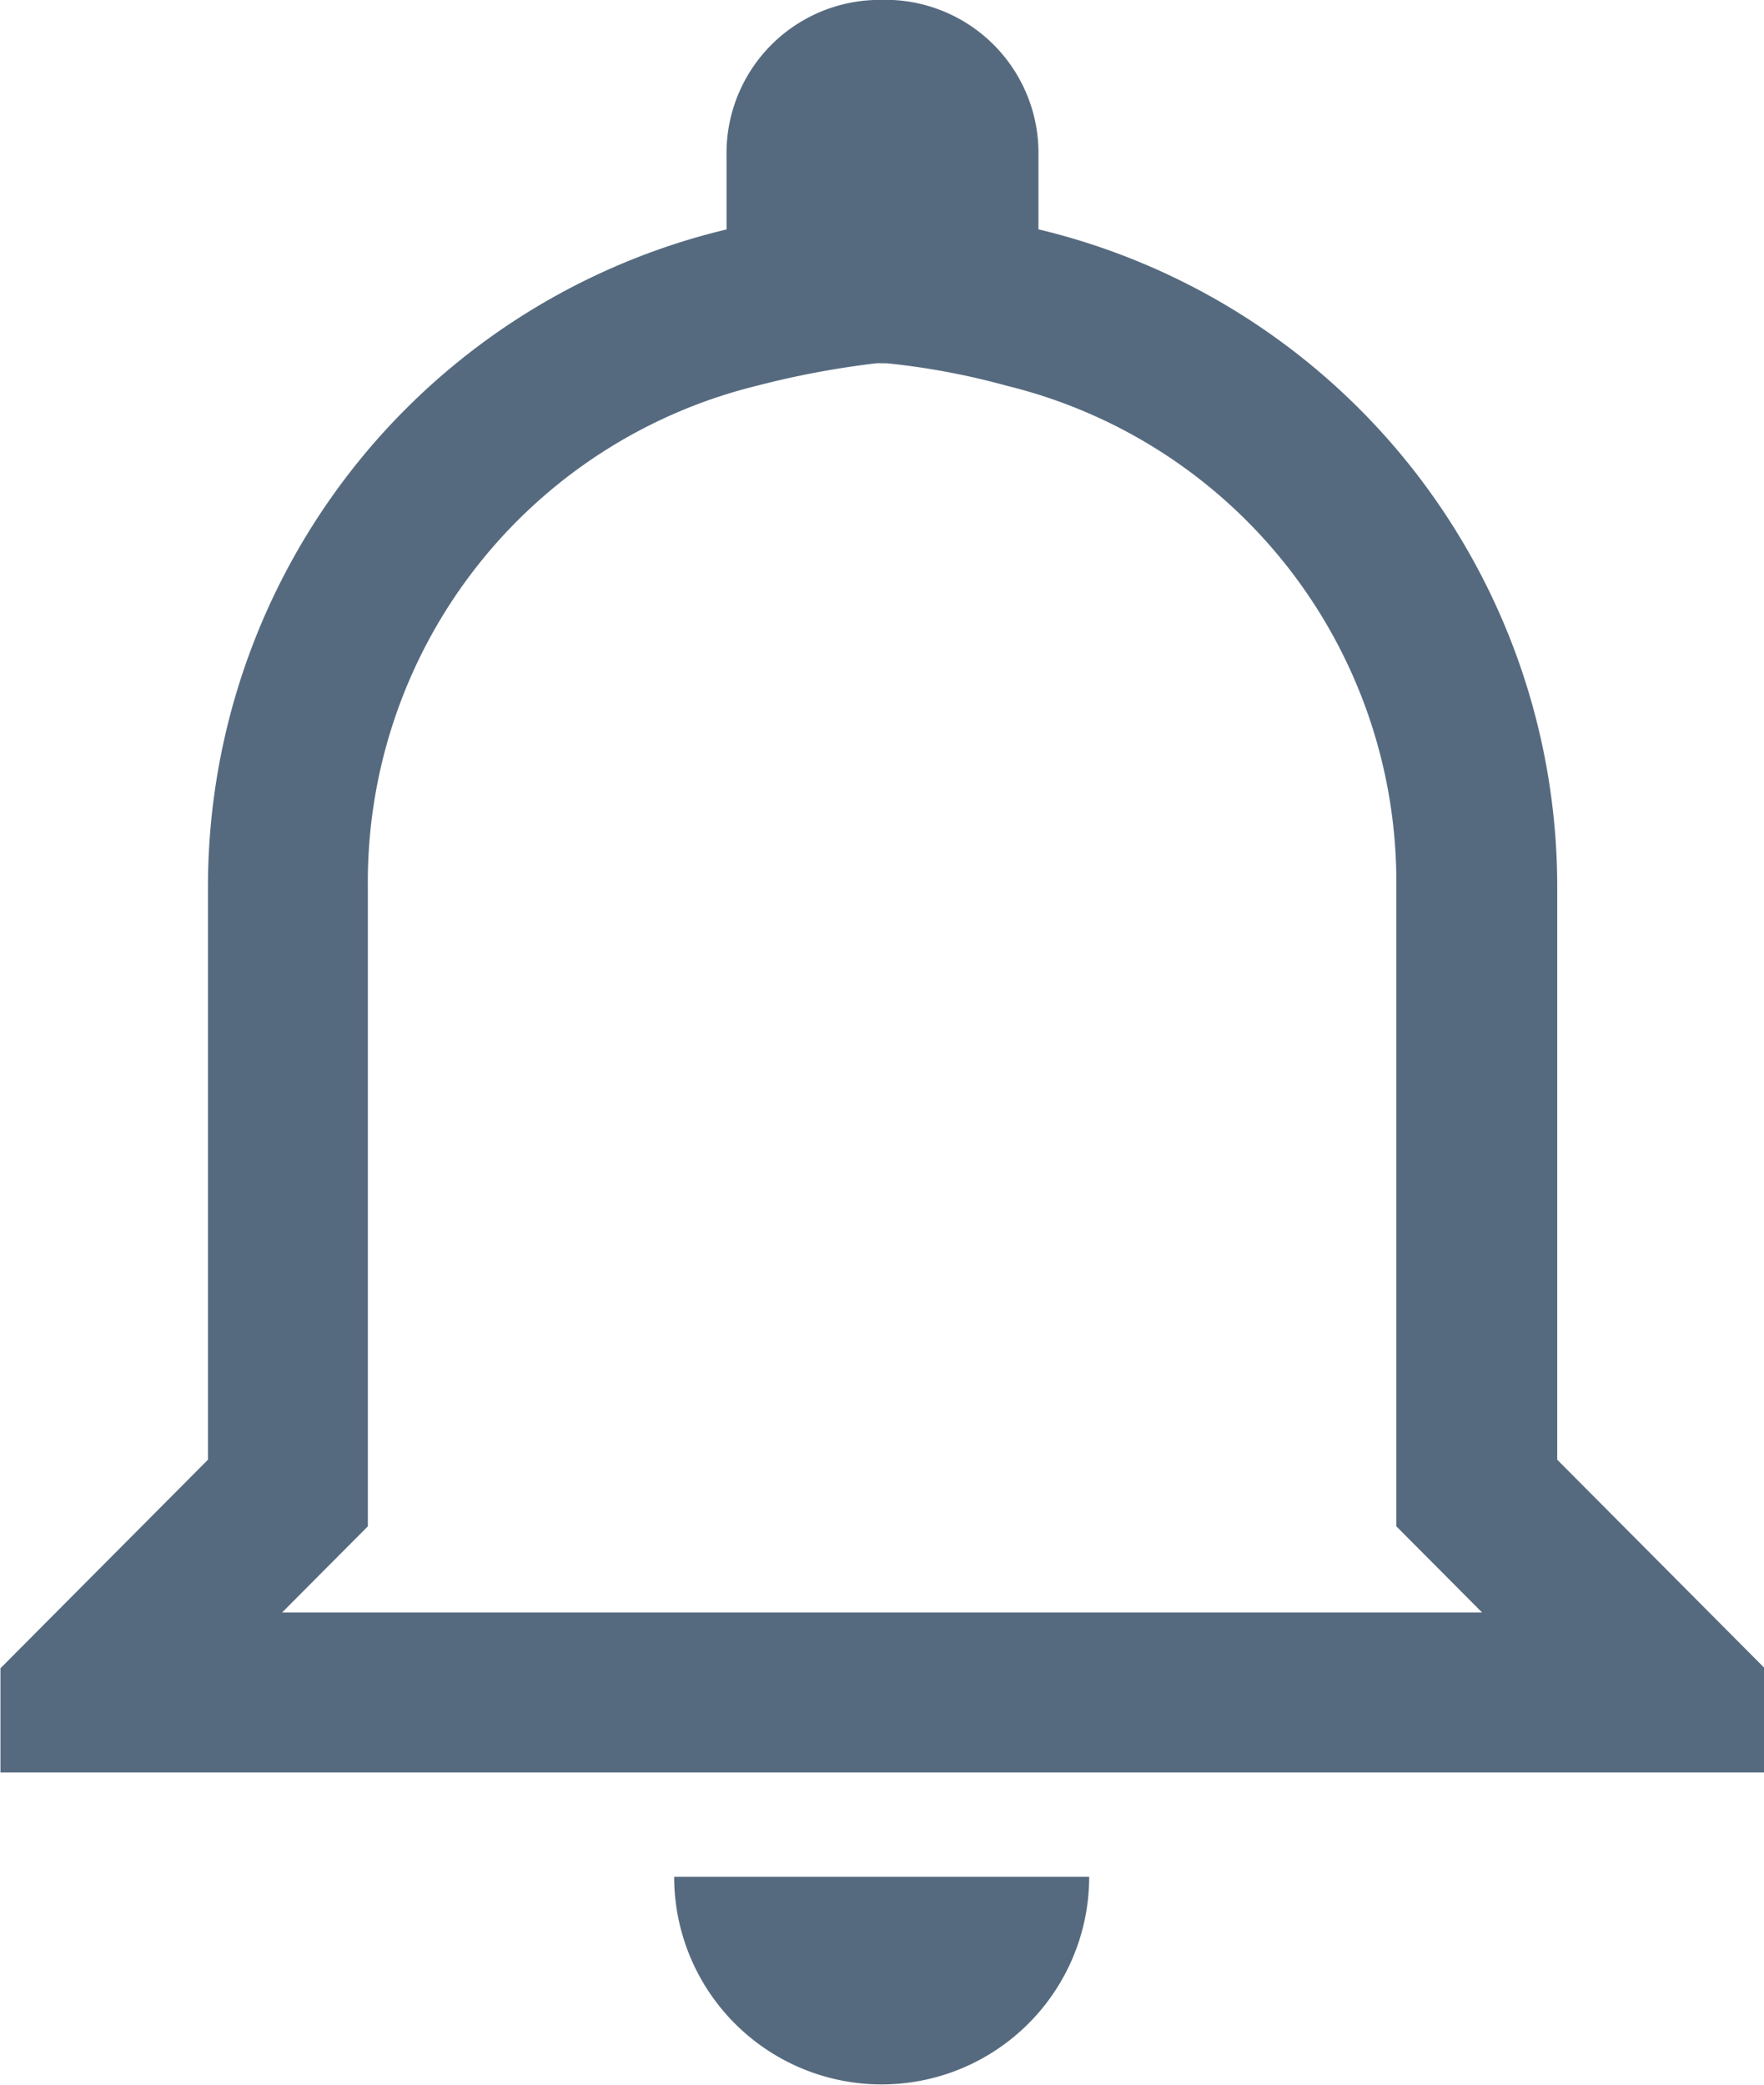 <svg xmlns="http://www.w3.org/2000/svg" width="19.297" height="22.805" viewBox="0 0 19.297 22.805"><path d="M15.328,7.348a7.925,7.925,0,0,1,1.311.246A5.587,5.587,0,0,1,20.9,13.067v7l.511.513.427.429H8.711l.427-.429.511-.513v-7a5.587,5.587,0,0,1,4.258-5.474,9.7,9.7,0,0,1,1.311-.246m.055-3.973a1.676,1.676,0,0,0-1.7,1.71v.8A7.391,7.391,0,0,0,7.9,13.067v6.271l-2.27,2.281v1.14h19.3v-1.14l-2.27-2.281V13.067a7.391,7.391,0,0,0-5.675-7.184v-.8a1.676,1.676,0,0,0-1.7-1.71ZM17.543,23.9H13a2.27,2.27,0,1,0,4.54,0Z" transform="translate(-5.625 -3.375)" fill="#566a7f"/></svg>